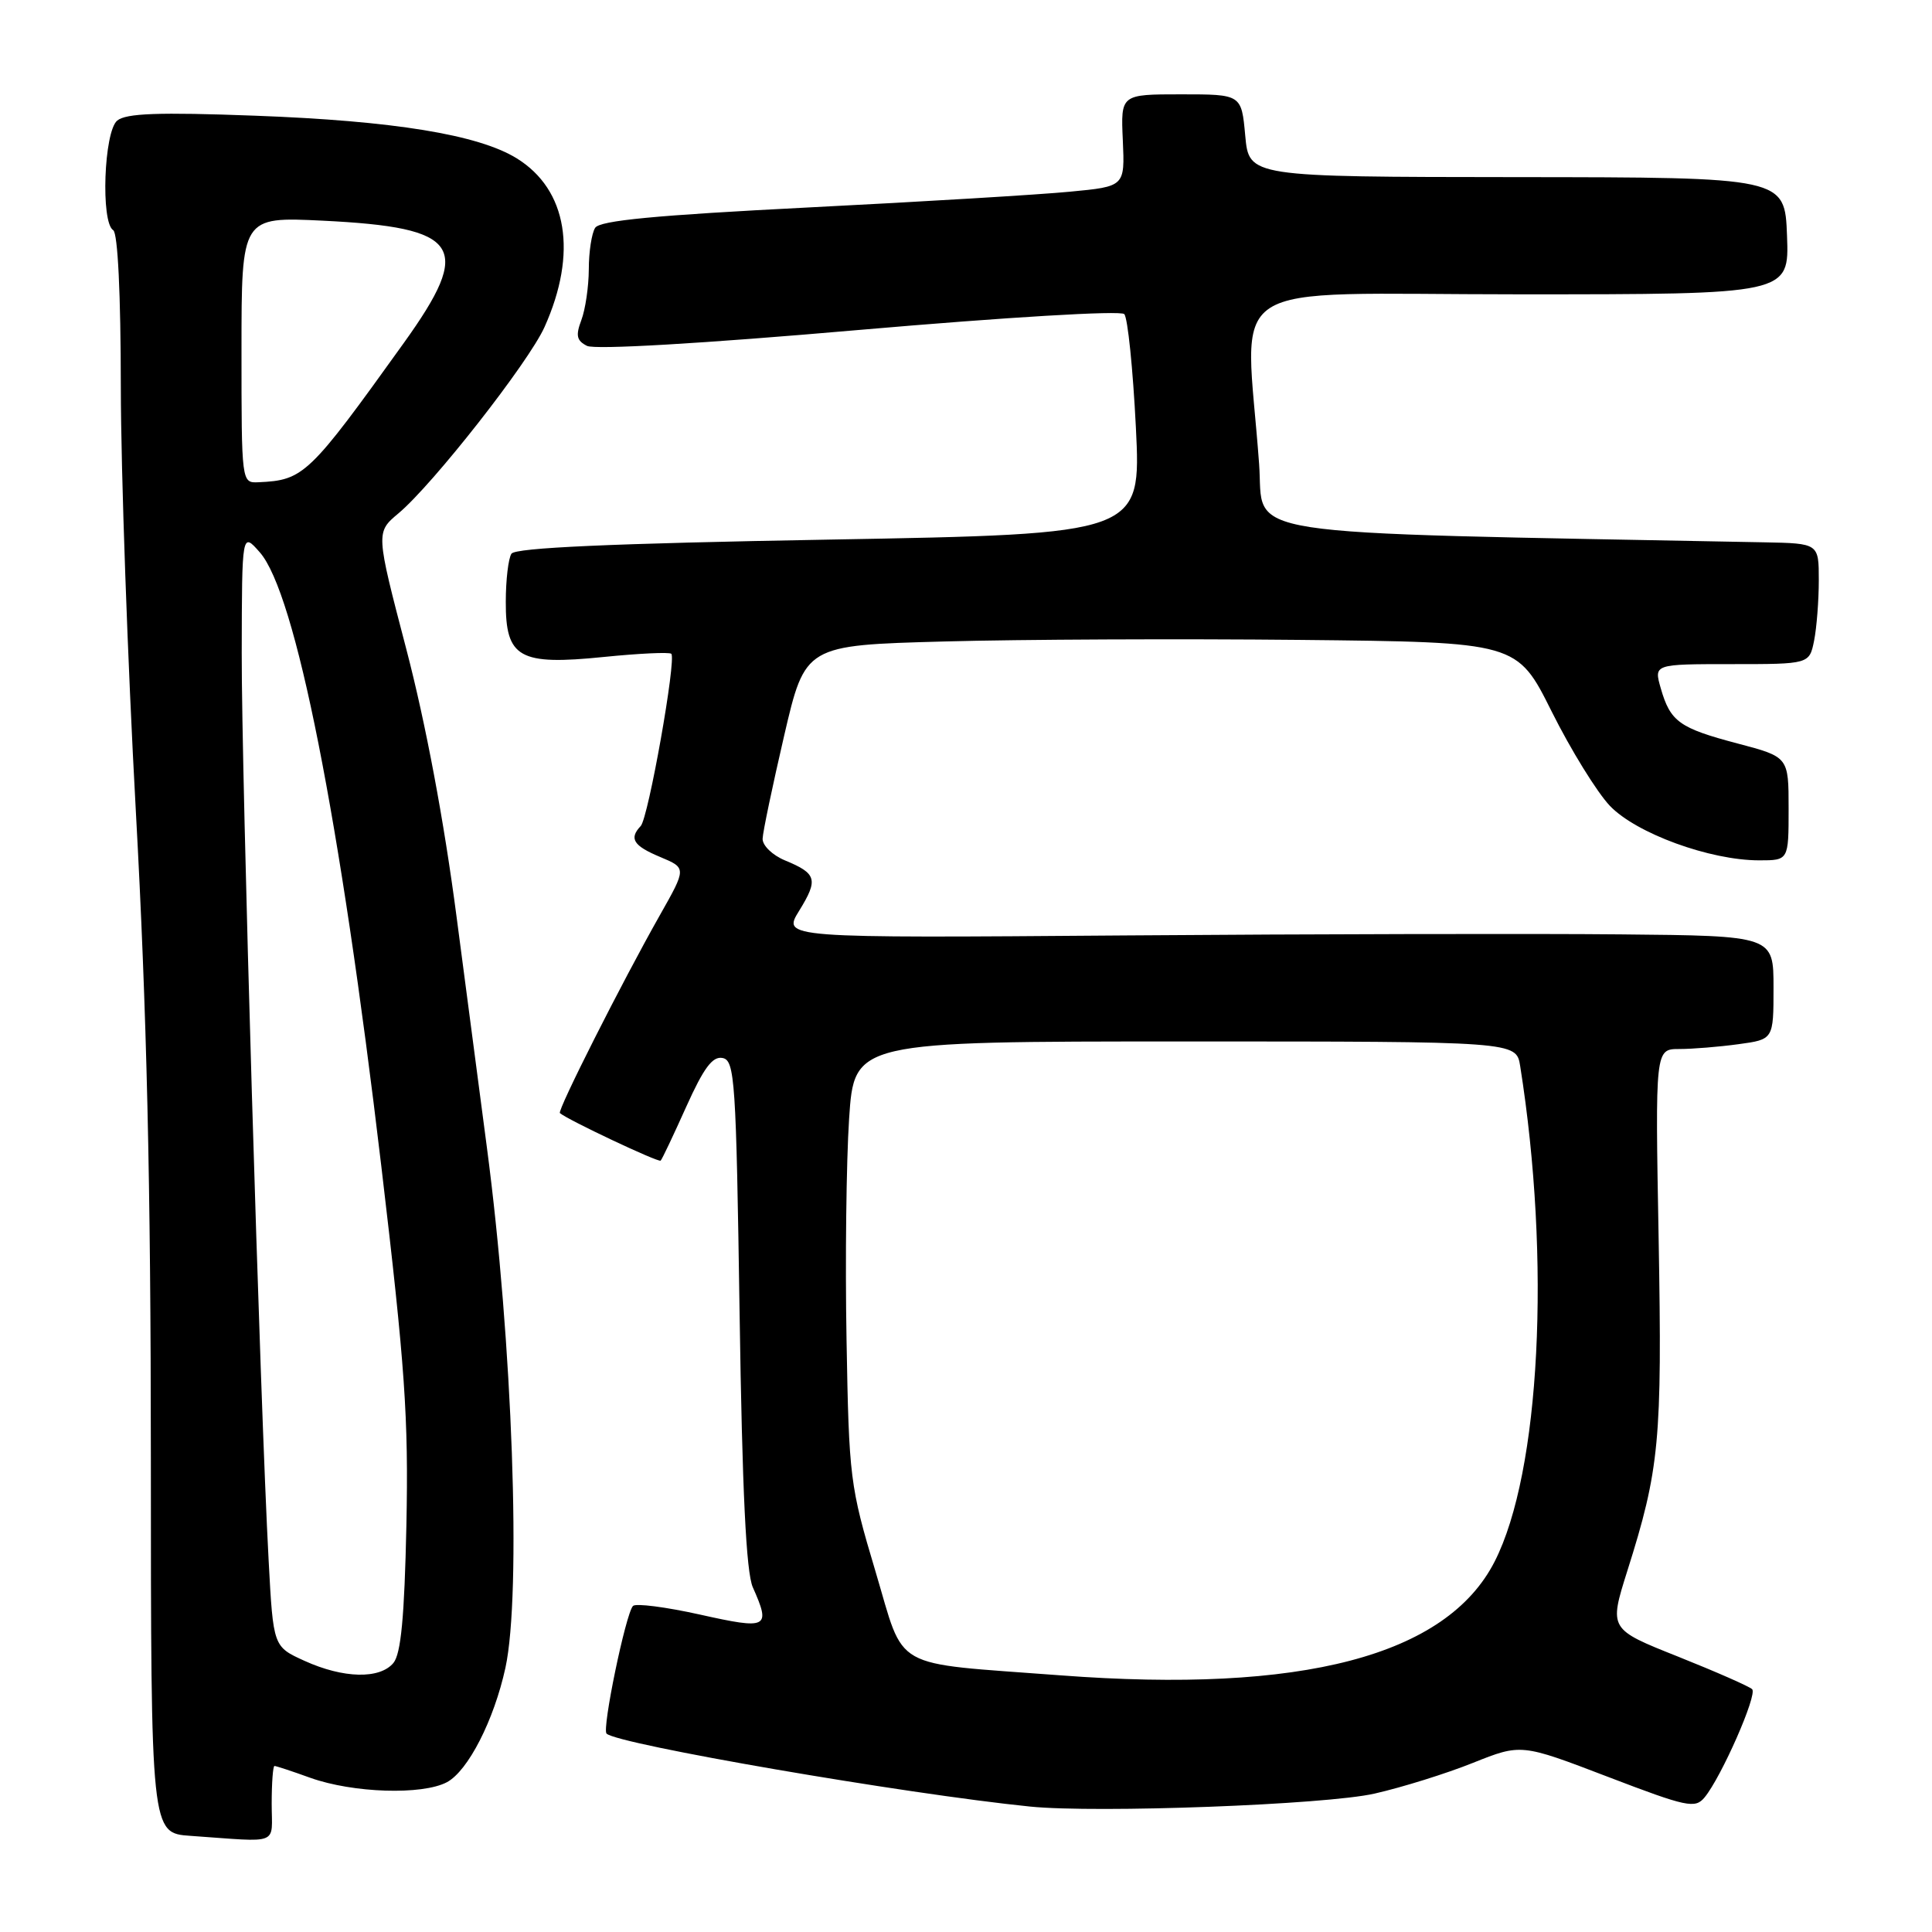 <?xml version="1.0" encoding="UTF-8" standalone="no"?>
<!DOCTYPE svg PUBLIC "-//W3C//DTD SVG 1.1//EN" "http://www.w3.org/Graphics/SVG/1.1/DTD/svg11.dtd" >
<svg xmlns="http://www.w3.org/2000/svg" xmlns:xlink="http://www.w3.org/1999/xlink" version="1.1" viewBox="0 0 256 256">
 <g >
 <path fill="currentColor"
d=" M 36.00 239.00 C 36.00 236.25 36.17 234.00 36.37 234.00 C 36.58 234.00 38.72 234.70 41.12 235.57 C 46.78 237.59 55.96 237.88 59.22 236.15 C 62.02 234.65 65.45 227.95 66.97 221.00 C 69.11 211.18 67.92 177.79 64.51 152.00 C 63.74 146.22 61.94 132.50 60.50 121.50 C 58.83 108.74 56.42 95.90 53.84 86.02 C 49.79 70.54 49.79 70.54 52.80 68.02 C 57.37 64.19 70.03 48.04 72.15 43.34 C 76.56 33.52 75.18 25.13 68.47 20.98 C 63.38 17.84 52.16 16.01 33.78 15.33 C 20.99 14.85 16.70 15.01 15.53 15.98 C 13.77 17.44 13.33 29.47 15.00 30.50 C 15.61 30.88 16.00 38.94 16.01 51.31 C 16.02 62.41 16.91 87.70 18.00 107.50 C 19.45 133.98 19.98 156.64 19.99 193.20 C 20.00 242.90 20.00 242.90 25.25 243.26 C 37.29 244.10 36.00 244.61 36.00 239.00 Z  M 182.14 237.66 C 185.80 236.83 191.66 235.00 195.17 233.59 C 201.56 231.04 201.56 231.04 213.03 235.43 C 223.56 239.46 224.61 239.68 225.87 238.16 C 228.10 235.45 232.89 224.56 232.17 223.83 C 231.80 223.46 227.38 221.52 222.35 219.51 C 213.20 215.87 213.20 215.87 215.62 208.18 C 219.90 194.66 220.25 190.89 219.78 164.25 C 219.32 139.00 219.32 139.00 222.52 139.00 C 224.28 139.00 227.81 138.71 230.36 138.36 C 235.00 137.73 235.00 137.73 235.00 130.86 C 235.00 124.00 235.00 124.00 214.75 123.81 C 203.61 123.70 174.06 123.76 149.08 123.95 C 103.65 124.30 103.65 124.30 105.90 120.67 C 108.45 116.53 108.23 115.75 104.02 114.01 C 102.35 113.32 101.02 112.03 101.05 111.13 C 101.08 110.23 102.37 104.10 103.90 97.50 C 106.69 85.50 106.69 85.50 125.09 85.00 C 135.22 84.72 156.44 84.63 172.26 84.79 C 201.02 85.09 201.02 85.09 205.61 94.29 C 208.14 99.36 211.61 104.98 213.32 106.78 C 216.81 110.43 226.57 114.00 233.11 114.00 C 237.00 114.00 237.00 114.00 237.00 107.15 C 237.00 100.30 237.00 100.30 230.25 98.52 C 222.52 96.48 221.33 95.63 220.06 91.20 C 219.14 88.00 219.14 88.00 229.44 88.00 C 239.75 88.00 239.75 88.00 240.38 84.88 C 240.72 83.16 241.00 79.56 241.00 76.88 C 241.00 72.00 241.00 72.00 233.75 71.86 C 161.93 70.47 167.56 71.34 166.84 61.50 C 165.01 36.36 160.97 39.00 201.24 39.00 C 237.08 39.00 237.08 39.00 236.79 31.25 C 236.50 23.50 236.50 23.50 201.00 23.47 C 165.50 23.44 165.50 23.44 165.00 17.97 C 164.50 12.50 164.50 12.50 156.50 12.50 C 148.50 12.50 148.50 12.50 148.78 18.60 C 149.05 24.71 149.05 24.71 141.78 25.40 C 137.77 25.79 122.17 26.73 107.10 27.49 C 86.84 28.52 79.47 29.22 78.86 30.19 C 78.40 30.91 78.02 33.38 78.02 35.68 C 78.01 37.99 77.56 41.02 77.03 42.42 C 76.26 44.46 76.41 45.14 77.78 45.83 C 78.82 46.36 93.04 45.53 113.82 43.72 C 133.45 42.02 148.50 41.12 148.97 41.62 C 149.43 42.10 150.12 48.86 150.51 56.63 C 151.21 70.76 151.21 70.76 109.86 71.50 C 80.93 72.01 68.28 72.58 67.77 73.37 C 67.36 73.99 67.02 76.85 67.02 79.73 C 66.99 87.18 68.79 88.19 80.01 87.05 C 84.68 86.58 88.70 86.39 88.95 86.63 C 89.65 87.31 85.91 108.38 84.90 109.45 C 83.32 111.12 83.92 112.07 87.49 113.56 C 90.97 115.02 90.97 115.02 87.44 121.26 C 82.43 130.11 73.82 147.16 74.19 147.49 C 75.19 148.37 87.26 154.07 87.54 153.79 C 87.73 153.61 89.25 150.39 90.93 146.65 C 93.24 141.52 94.41 139.93 95.74 140.19 C 97.37 140.50 97.54 143.08 98.00 174.01 C 98.35 197.66 98.87 208.33 99.75 210.32 C 102.16 215.74 101.76 215.95 92.75 213.94 C 88.21 212.93 84.22 212.42 83.87 212.80 C 82.90 213.87 79.75 229.09 80.37 229.71 C 81.80 231.13 119.91 237.70 136.50 239.38 C 145.36 240.27 175.67 239.14 182.14 237.66 Z  M 40.35 220.07 C 36.21 218.19 36.21 218.19 35.60 206.85 C 34.46 185.78 31.99 102.62 32.03 86.50 C 32.06 70.50 32.06 70.50 34.42 73.18 C 39.16 78.56 45.07 108.40 50.53 154.56 C 53.68 181.13 54.14 187.83 53.85 202.09 C 53.59 214.28 53.13 219.13 52.13 220.35 C 50.32 222.52 45.50 222.41 40.35 220.07 Z  M 32.00 46.36 C 32.00 28.72 32.00 28.72 42.75 29.24 C 61.10 30.14 62.72 32.60 53.51 45.44 C 40.94 62.97 40.24 63.63 34.25 63.90 C 32.00 64.00 32.00 64.00 32.00 46.36 Z  M 140.50 221.99 C 117.72 220.26 119.99 221.54 116.00 208.20 C 112.62 196.90 112.49 195.85 112.17 177.50 C 111.98 167.05 112.14 153.89 112.51 148.25 C 113.19 138.00 113.19 138.00 157.05 138.00 C 200.91 138.00 200.91 138.00 201.43 141.25 C 205.53 167.05 204.09 195.07 198.05 206.91 C 191.67 219.41 172.55 224.42 140.50 221.99 Z "/>
</g>
</svg>